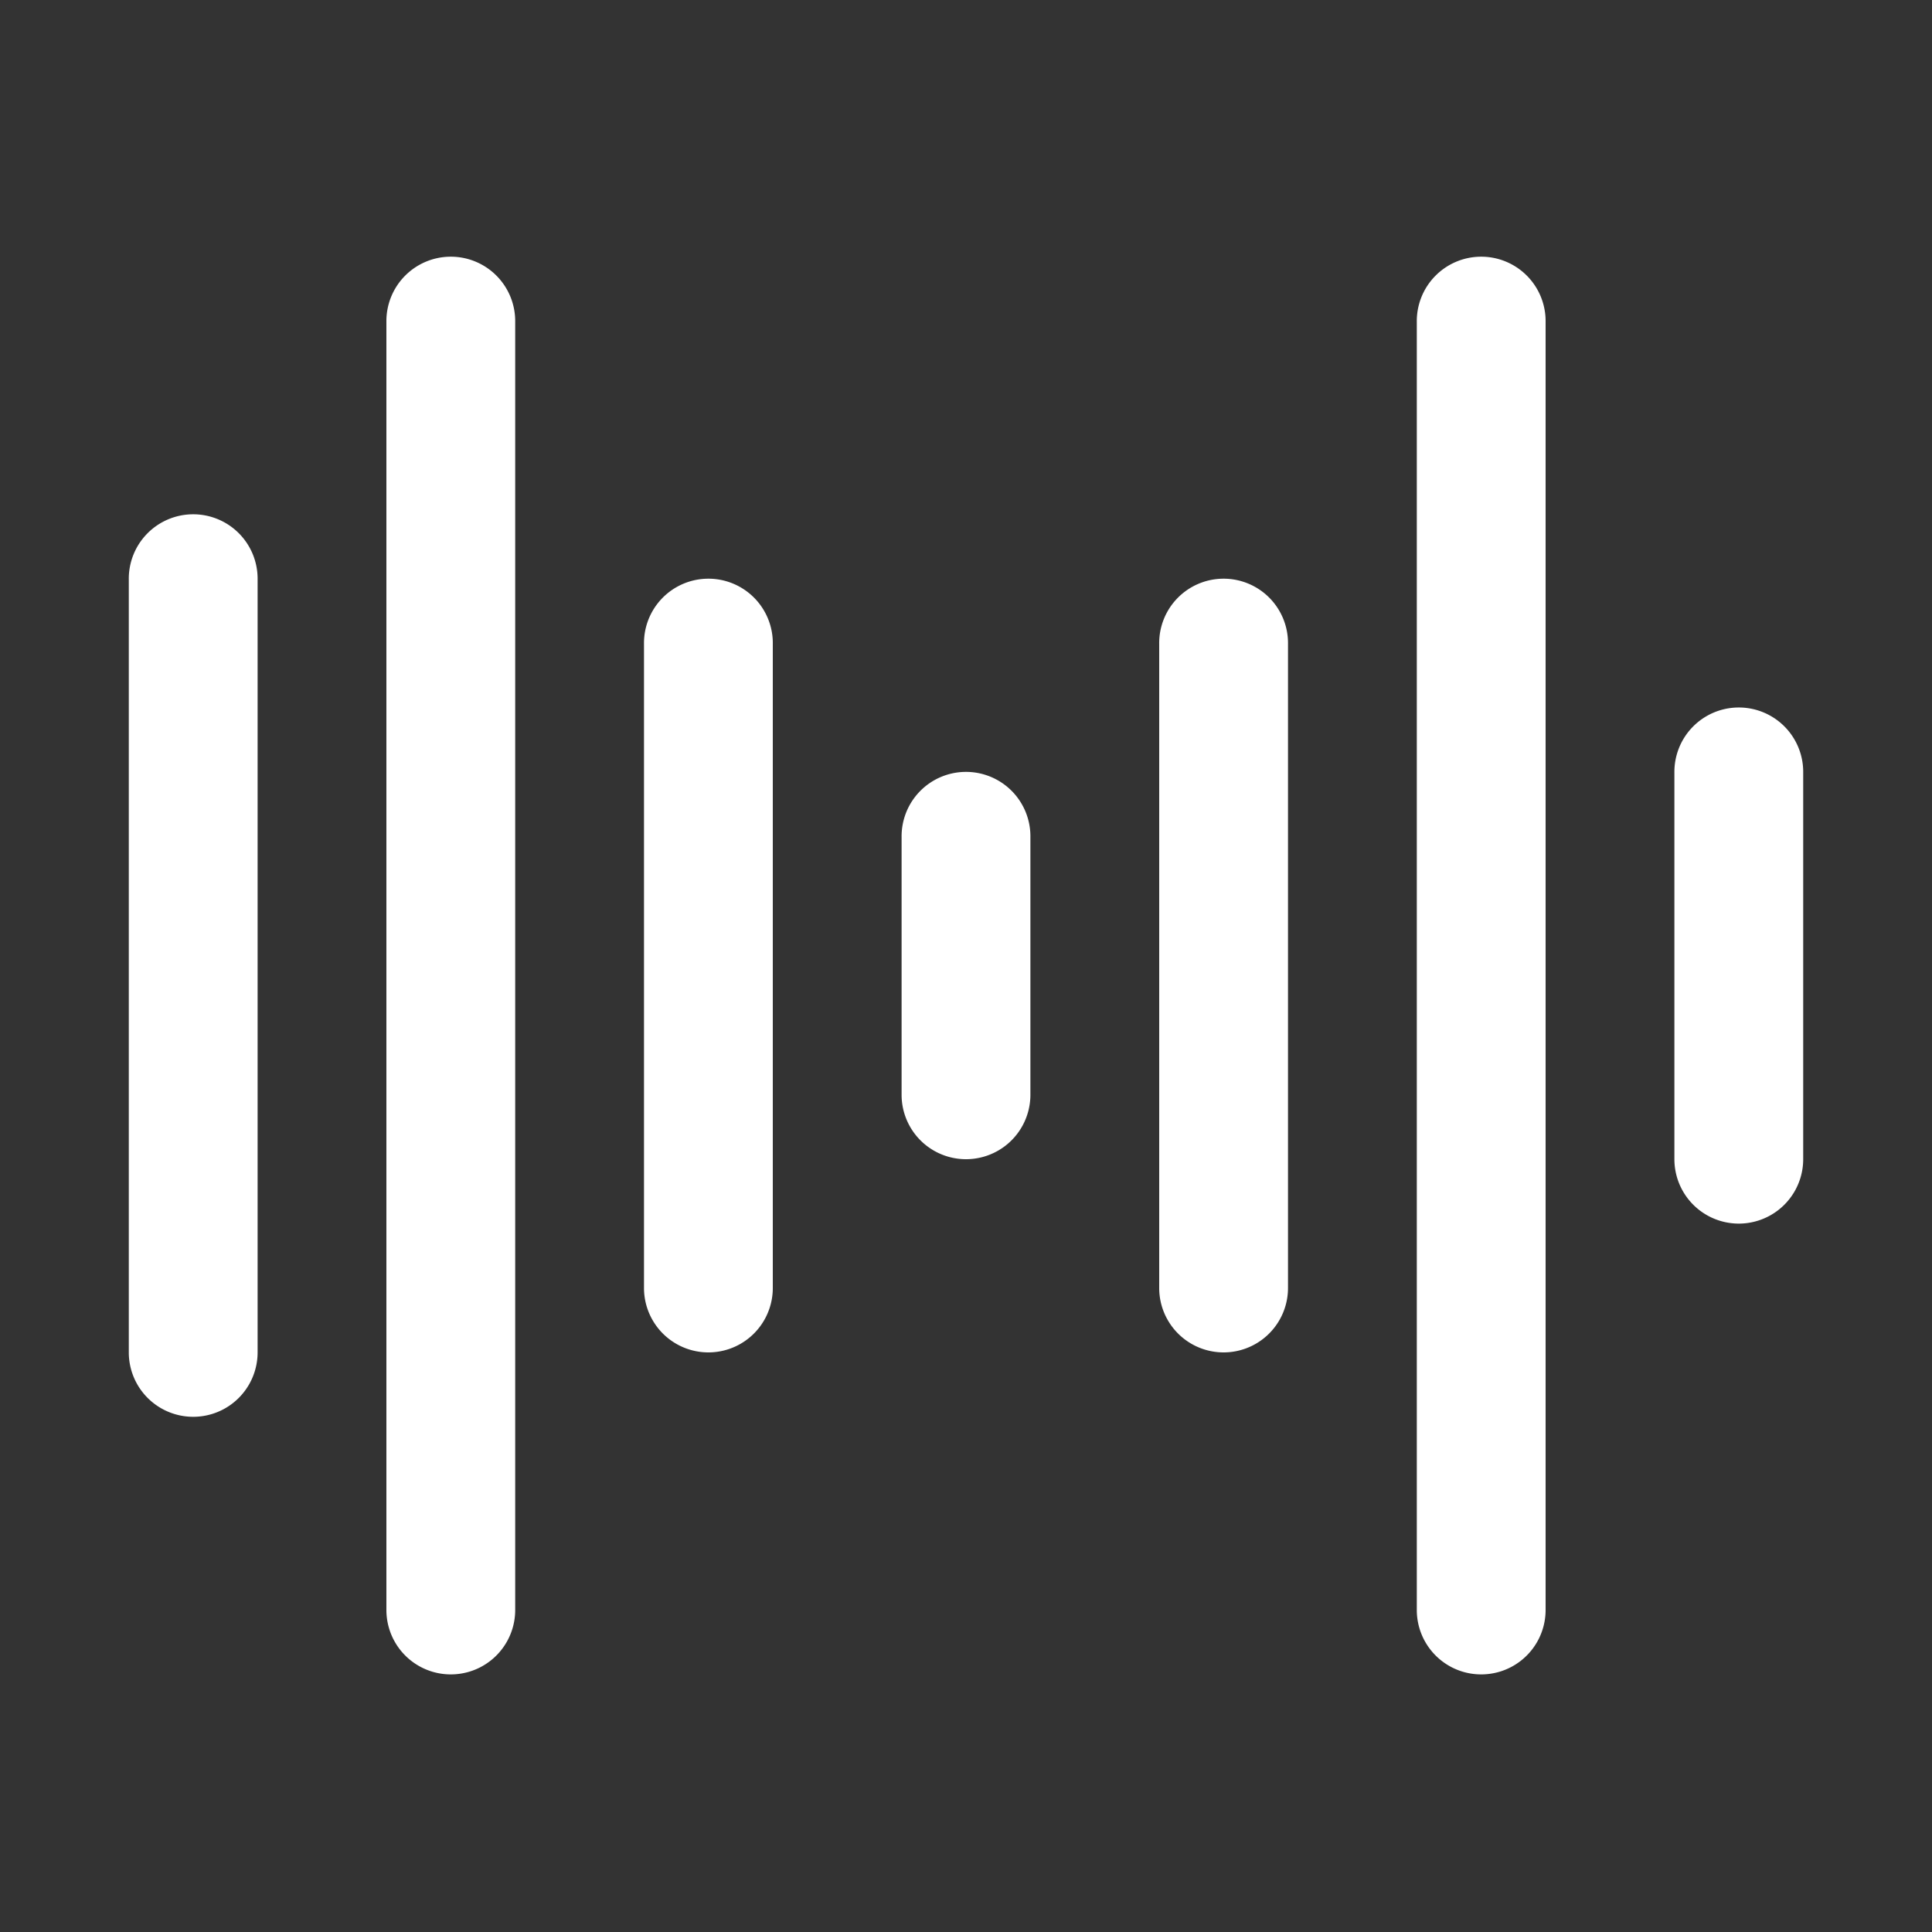 <svg fill="#FFFFFF" xmlns="http://www.w3.org/2000/svg"  viewBox="0 0 30 30" width="30px" height="30px"><rect x="0" y="0" width="30" height="30" fill="#333333" stroke="none"/><path d="M 6.984 3.986 A 1 1 0 0 0 6 5 L 6 25 A 1 1 0 1 0 8 25 L 8 5 A 1 1 0 0 0 6.984 3.986 z M 22.984 3.986 A 1 1 0 0 0 22 5 L 22 25 A 1 1 0 1 0 24 25 L 24 5 A 1 1 0 0 0 22.984 3.986 z M 2.984 7.986 A 1 1 0 0 0 2 9 L 2 21 A 1 1 0 1 0 4 21 L 4 9 A 1 1 0 0 0 2.984 7.986 z M 10.984 8.986 A 1 1 0 0 0 10 10 L 10 20 A 1 1 0 1 0 12 20 L 12 10 A 1 1 0 0 0 10.984 8.986 z M 18.984 8.986 A 1 1 0 0 0 18 10 L 18 20 A 1 1 0 1 0 20 20 L 20 10 A 1 1 0 0 0 18.984 8.986 z M 26.984 10.986 A 1 1 0 0 0 26 12 L 26 18 A 1 1 0 1 0 28 18 L 28 12 A 1 1 0 0 0 26.984 10.986 z M 14.984 11.986 A 1 1 0 0 0 14 13 L 14 17 A 1 1 0 1 0 16 17 L 16 13 A 1 1 0 0 0 14.984 11.986 z"/></svg>